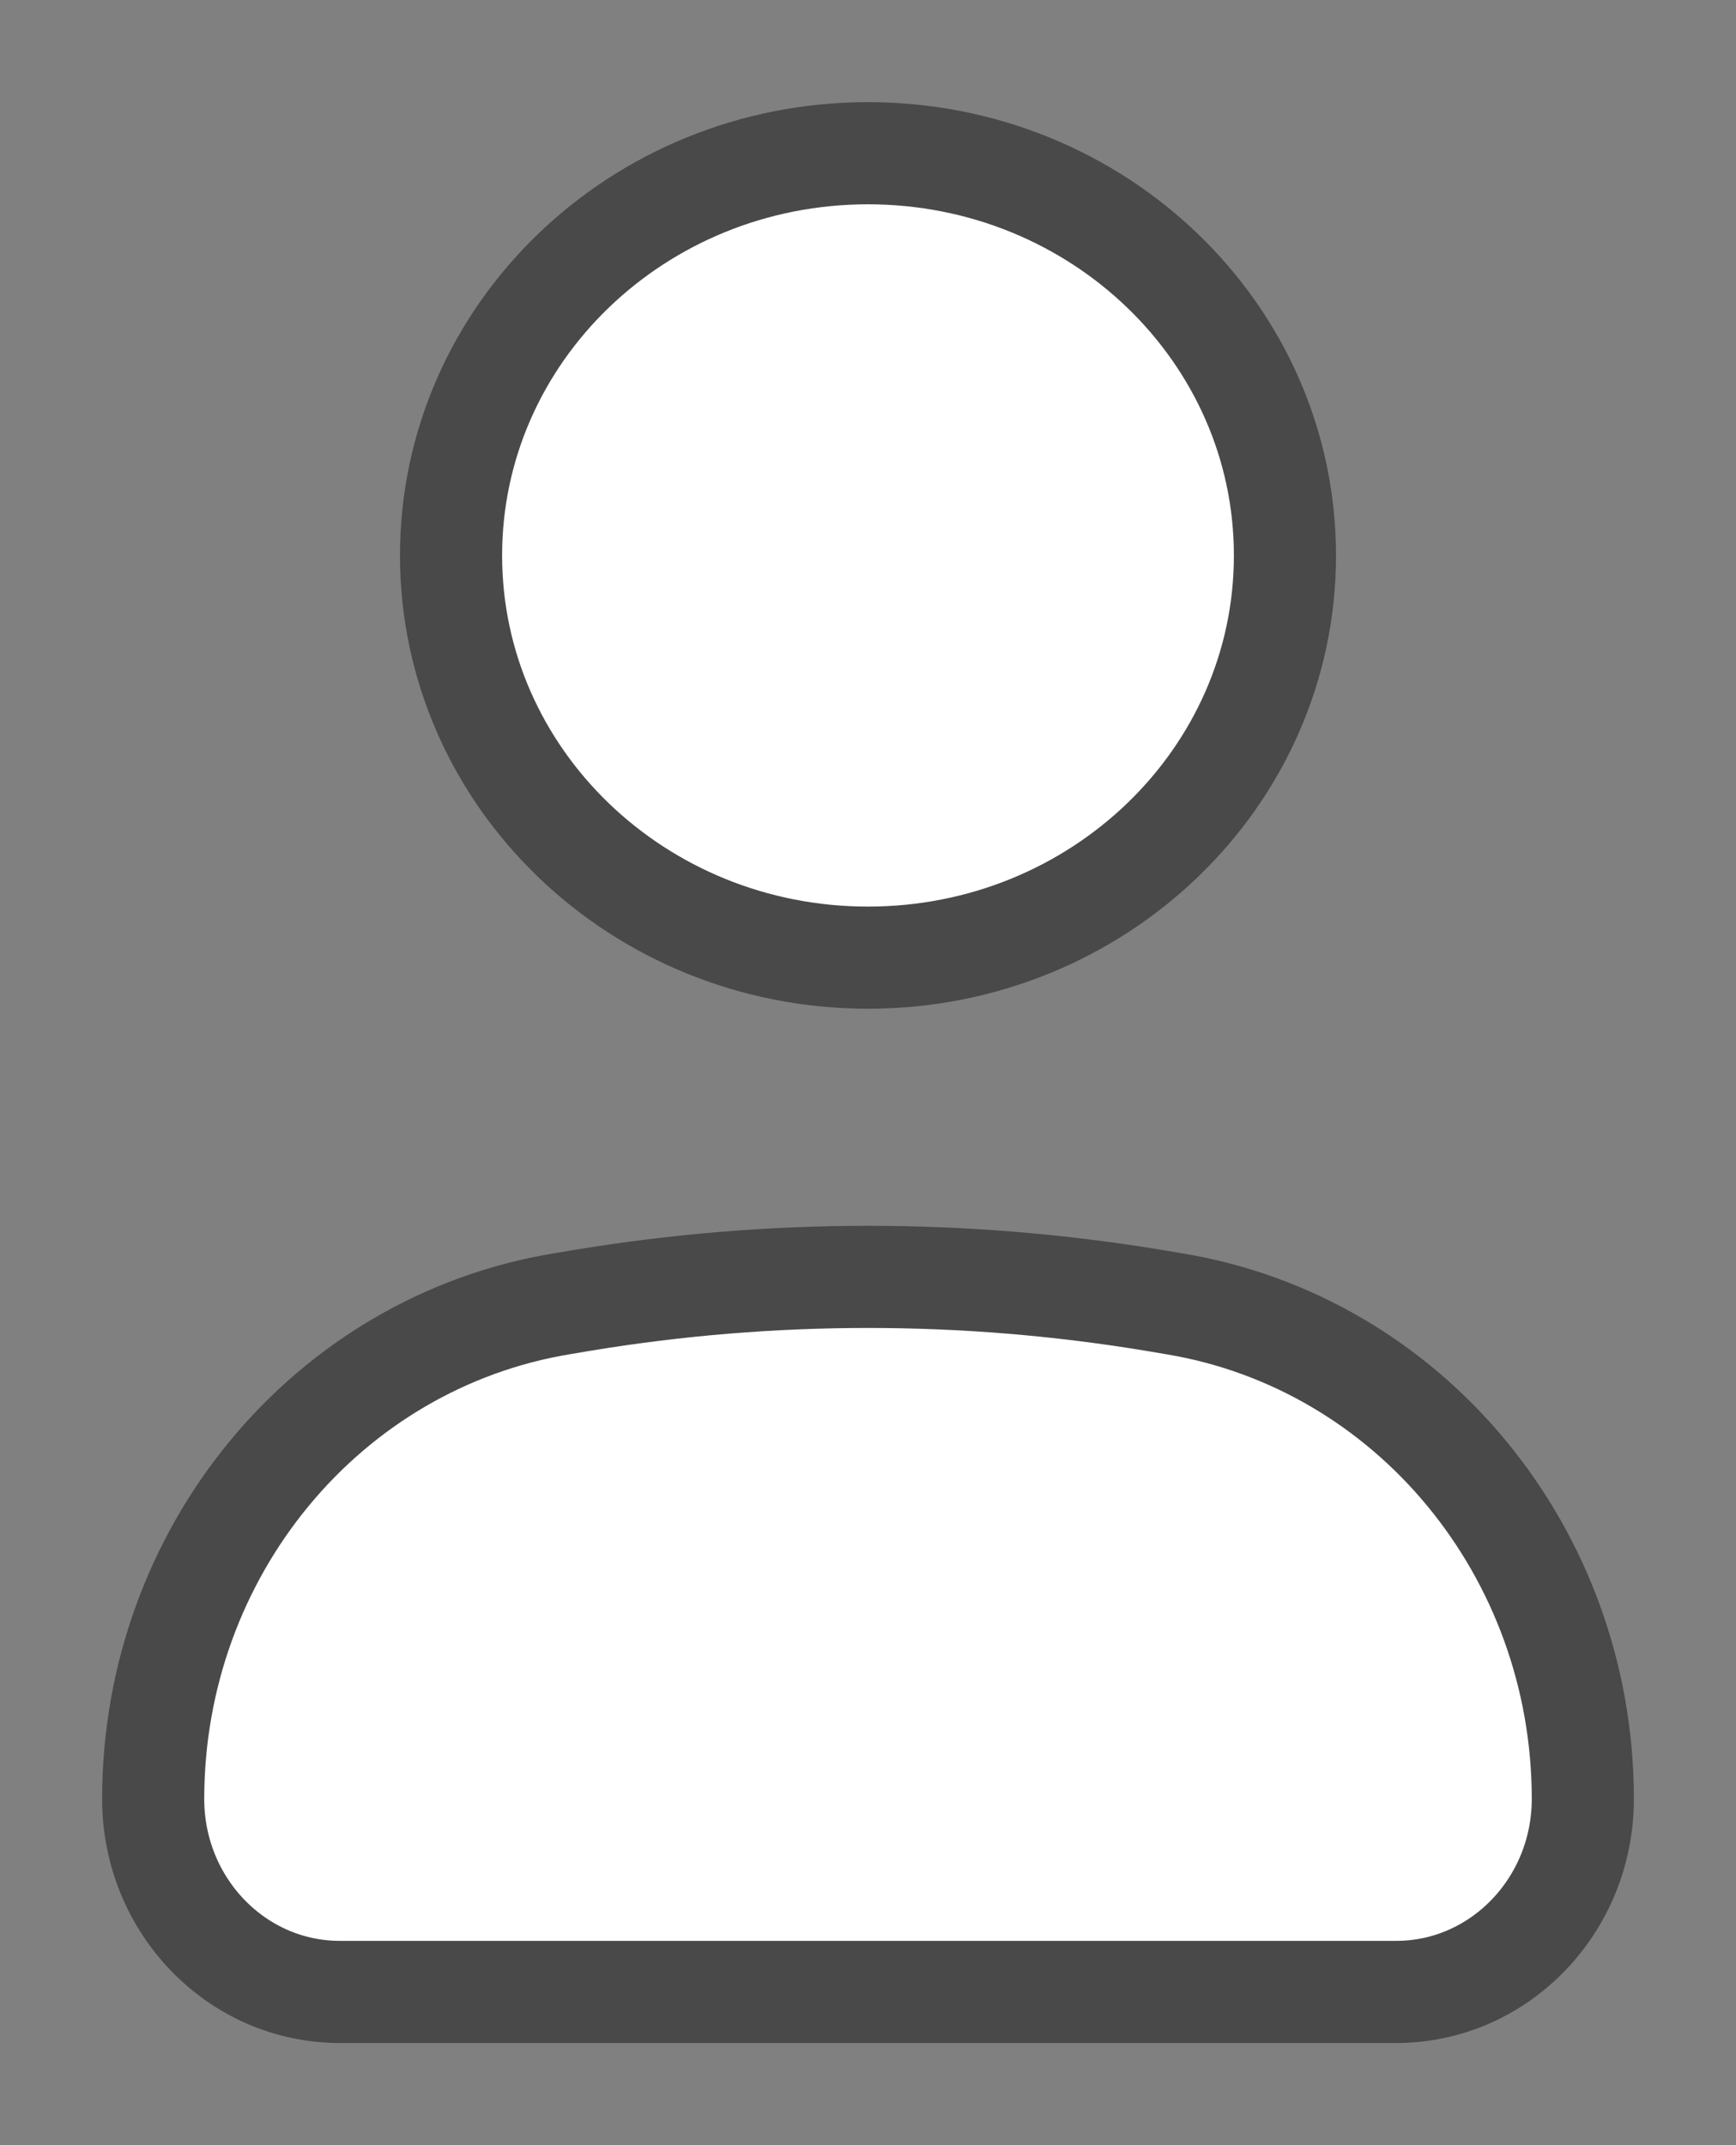  <svg
    width="17"
    height="21"
    viewBox="0 0 17 21"
    fill="none"
    xmlns="http://www.w3.org/2000/svg"
  >
    <rect x="0" y="0" width="17" height="21" fill="#808080" stroke="none"/>
    <path
      d="M1.5 17.611C1.5 15.198 3.197 13.143 5.504 12.763L5.712 12.728C7.559 12.424 9.441 12.424 11.288 12.728L11.496 12.763C13.803 13.143 15.5 15.198 15.5 17.611C15.5 18.654 14.681 19.5 13.672 19.5H3.328C2.318 19.5 1.5 18.654 1.5 17.611Z"
      fill="white"
    />
    <path
      d="M12.583 5.438C12.583 7.612 10.755 9.375 8.5 9.375C6.245 9.375 4.417 7.612 4.417 5.438C4.417 3.263 6.245 1.5 8.5 1.5C10.755 1.5 12.583 3.263 12.583 5.438Z"
      fill="white"
    />
    <path
      d="M1.5 17.611C1.5 15.198 3.197 13.143 5.504 12.763L5.712 12.728C7.559 12.424 9.441 12.424 11.288 12.728L11.496 12.763C13.803 13.143 15.5 15.198 15.5 17.611C15.5 18.654 14.681 19.5 13.672 19.5H3.328C2.318 19.5 1.5 18.654 1.5 17.611Z"
      stroke="#494949"
      strokeWidth="1.5"
    />
    <path
      d="M12.583 5.438C12.583 7.612 10.755 9.375 8.5 9.375C6.245 9.375 4.417 7.612 4.417 5.438C4.417 3.263 6.245 1.5 8.5 1.5C10.755 1.5 12.583 3.263 12.583 5.438Z"
      stroke="#494949"
      strokeWidth="1.5"
    />
  </svg>